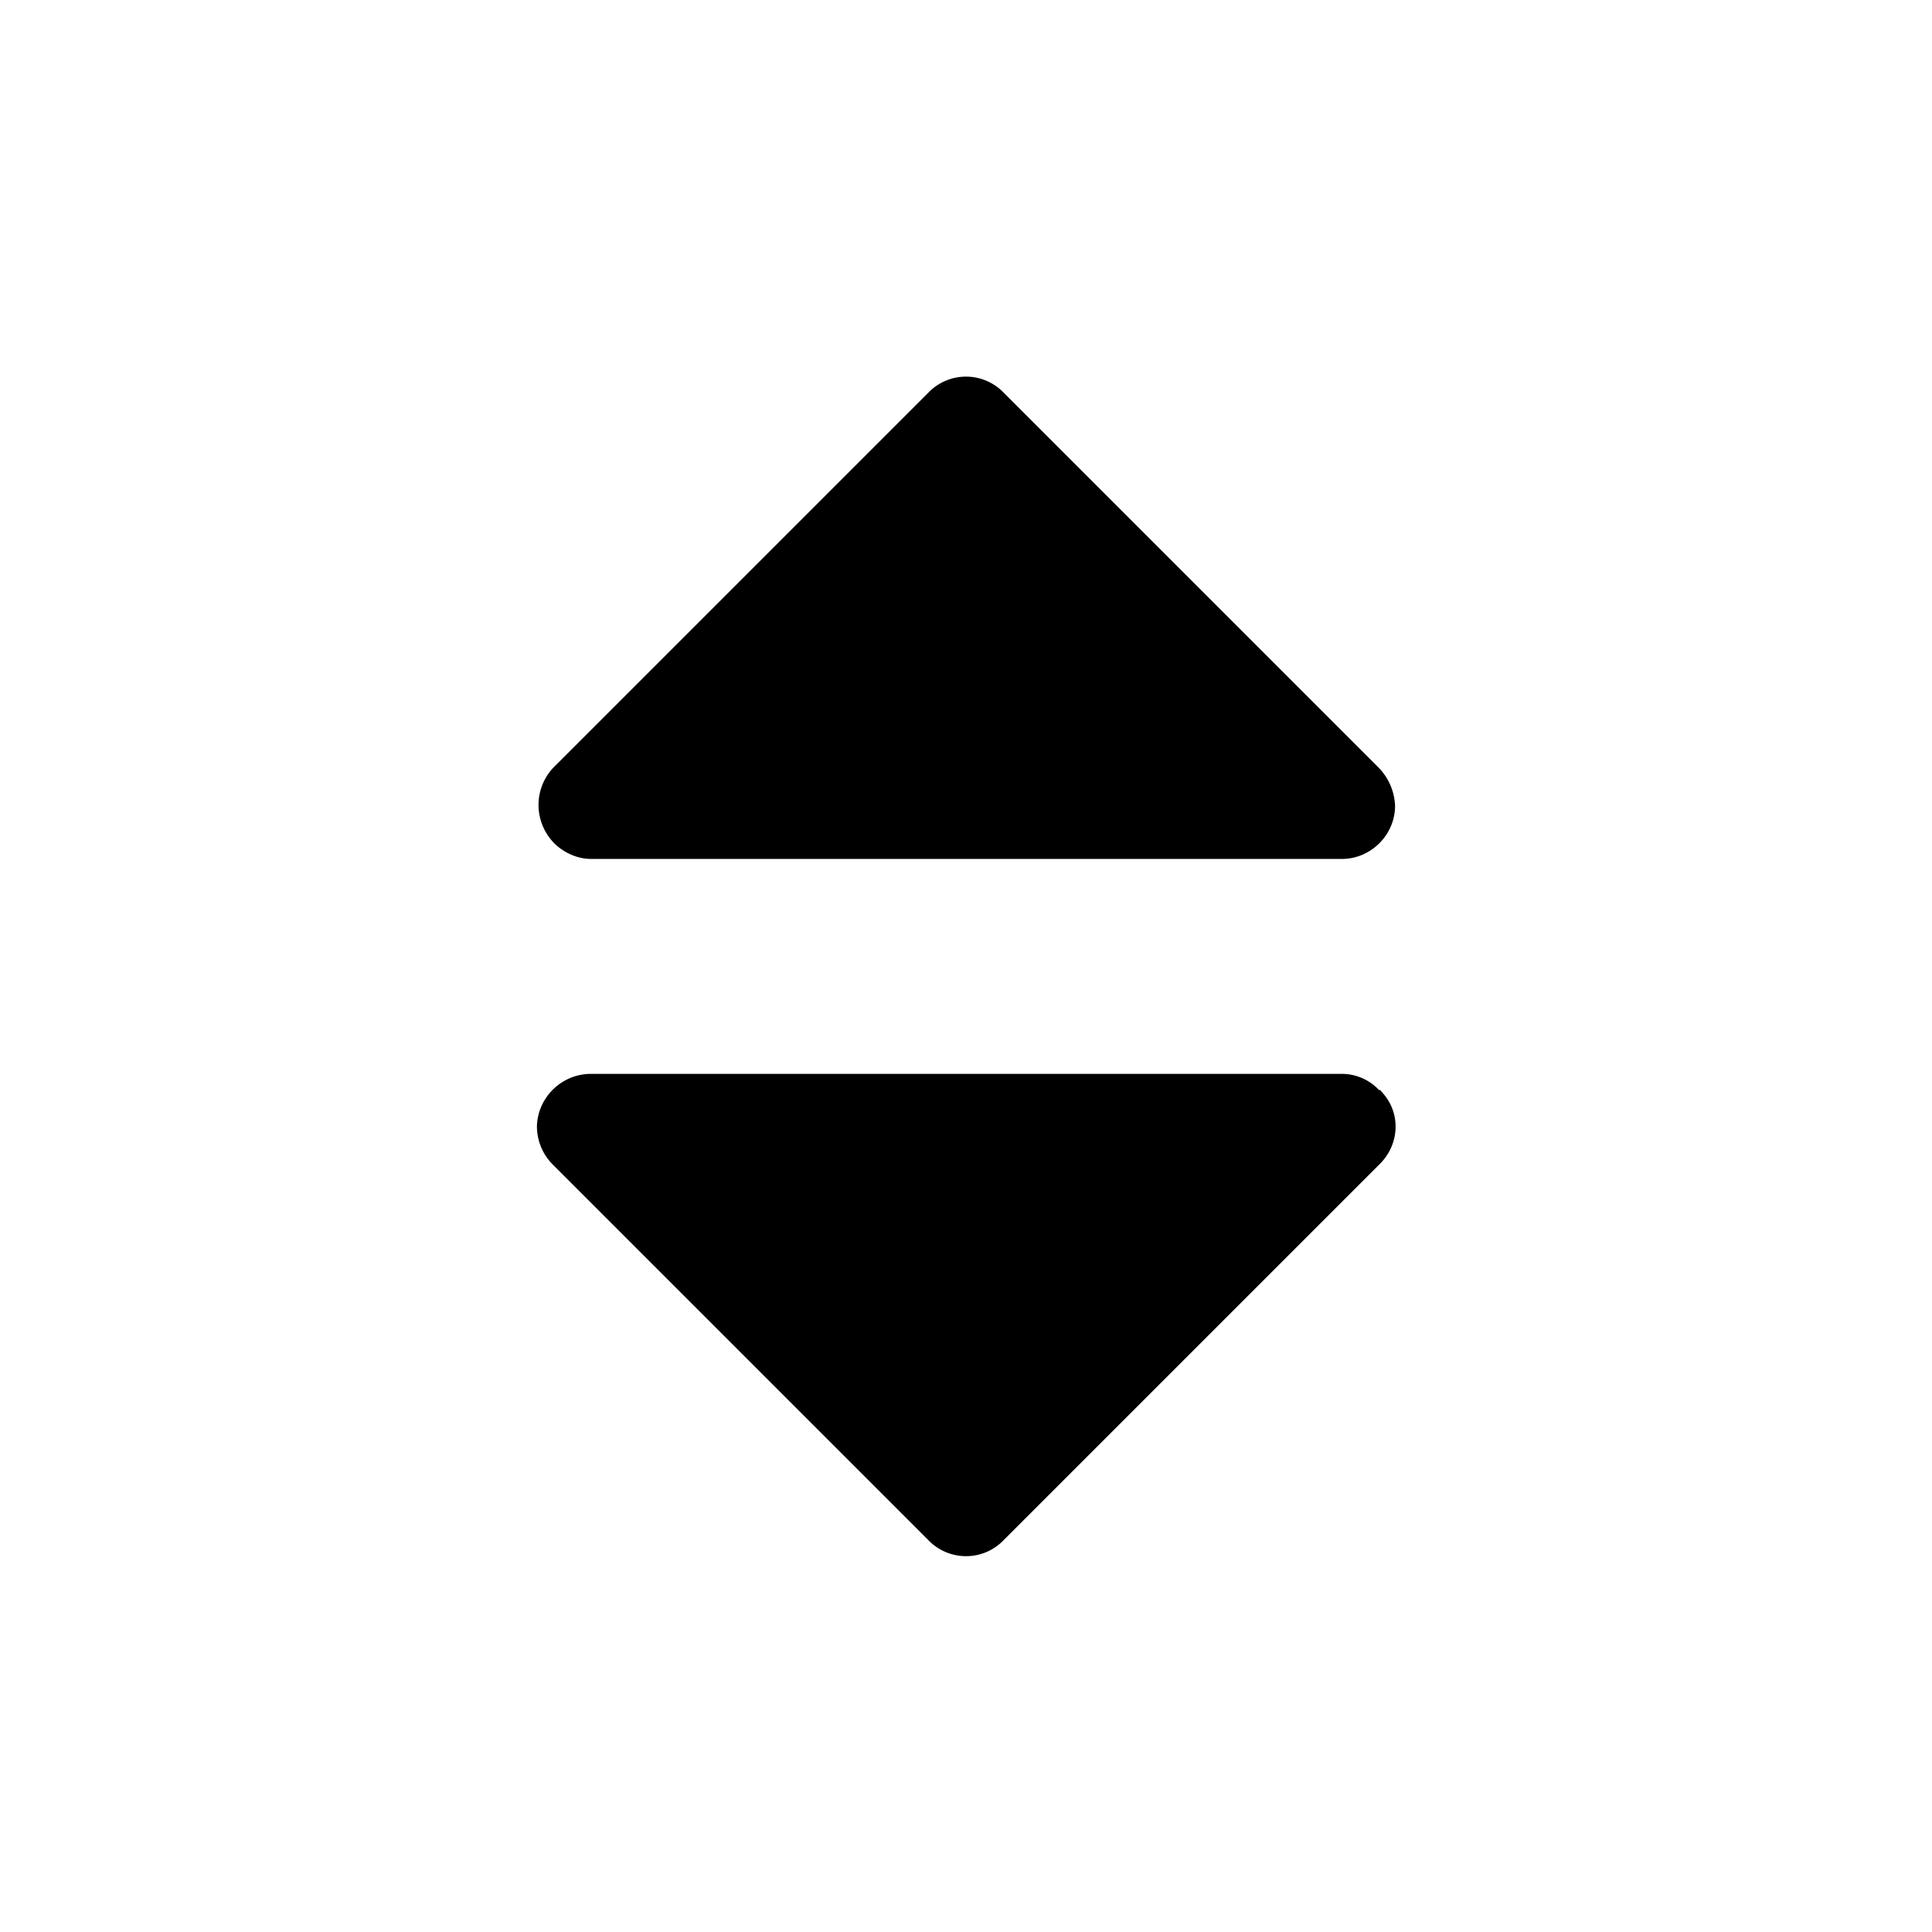 <svg version="1.2" overflow="visible" preserveAspectRatio="none" viewBox="0 0 24 24" width="24" height="24">
    <path d="M17.13 13.54a.634.634 0 0 0-.47-.2H7.34c-.36 0-.66.29-.67.65 0 .18.07.35.2.48l4.66 4.66c.25.26.66.27.92.02l.02-.02 4.66-4.66c.26-.25.28-.65.03-.91-.01-.02-.02-.02-.03-.02zm0-4-4.66-4.66a.649.649 0 0 0-.92-.02l-.02.02-4.66 4.66c-.25.27-.24.69.03.95.12.11.28.18.44.18h9.33c.36 0 .66-.3.66-.66a.72.72 0 0 0-.2-.47z"
          fill="currentColor" vector-effect="non-scaling-stroke"/>
</svg>
